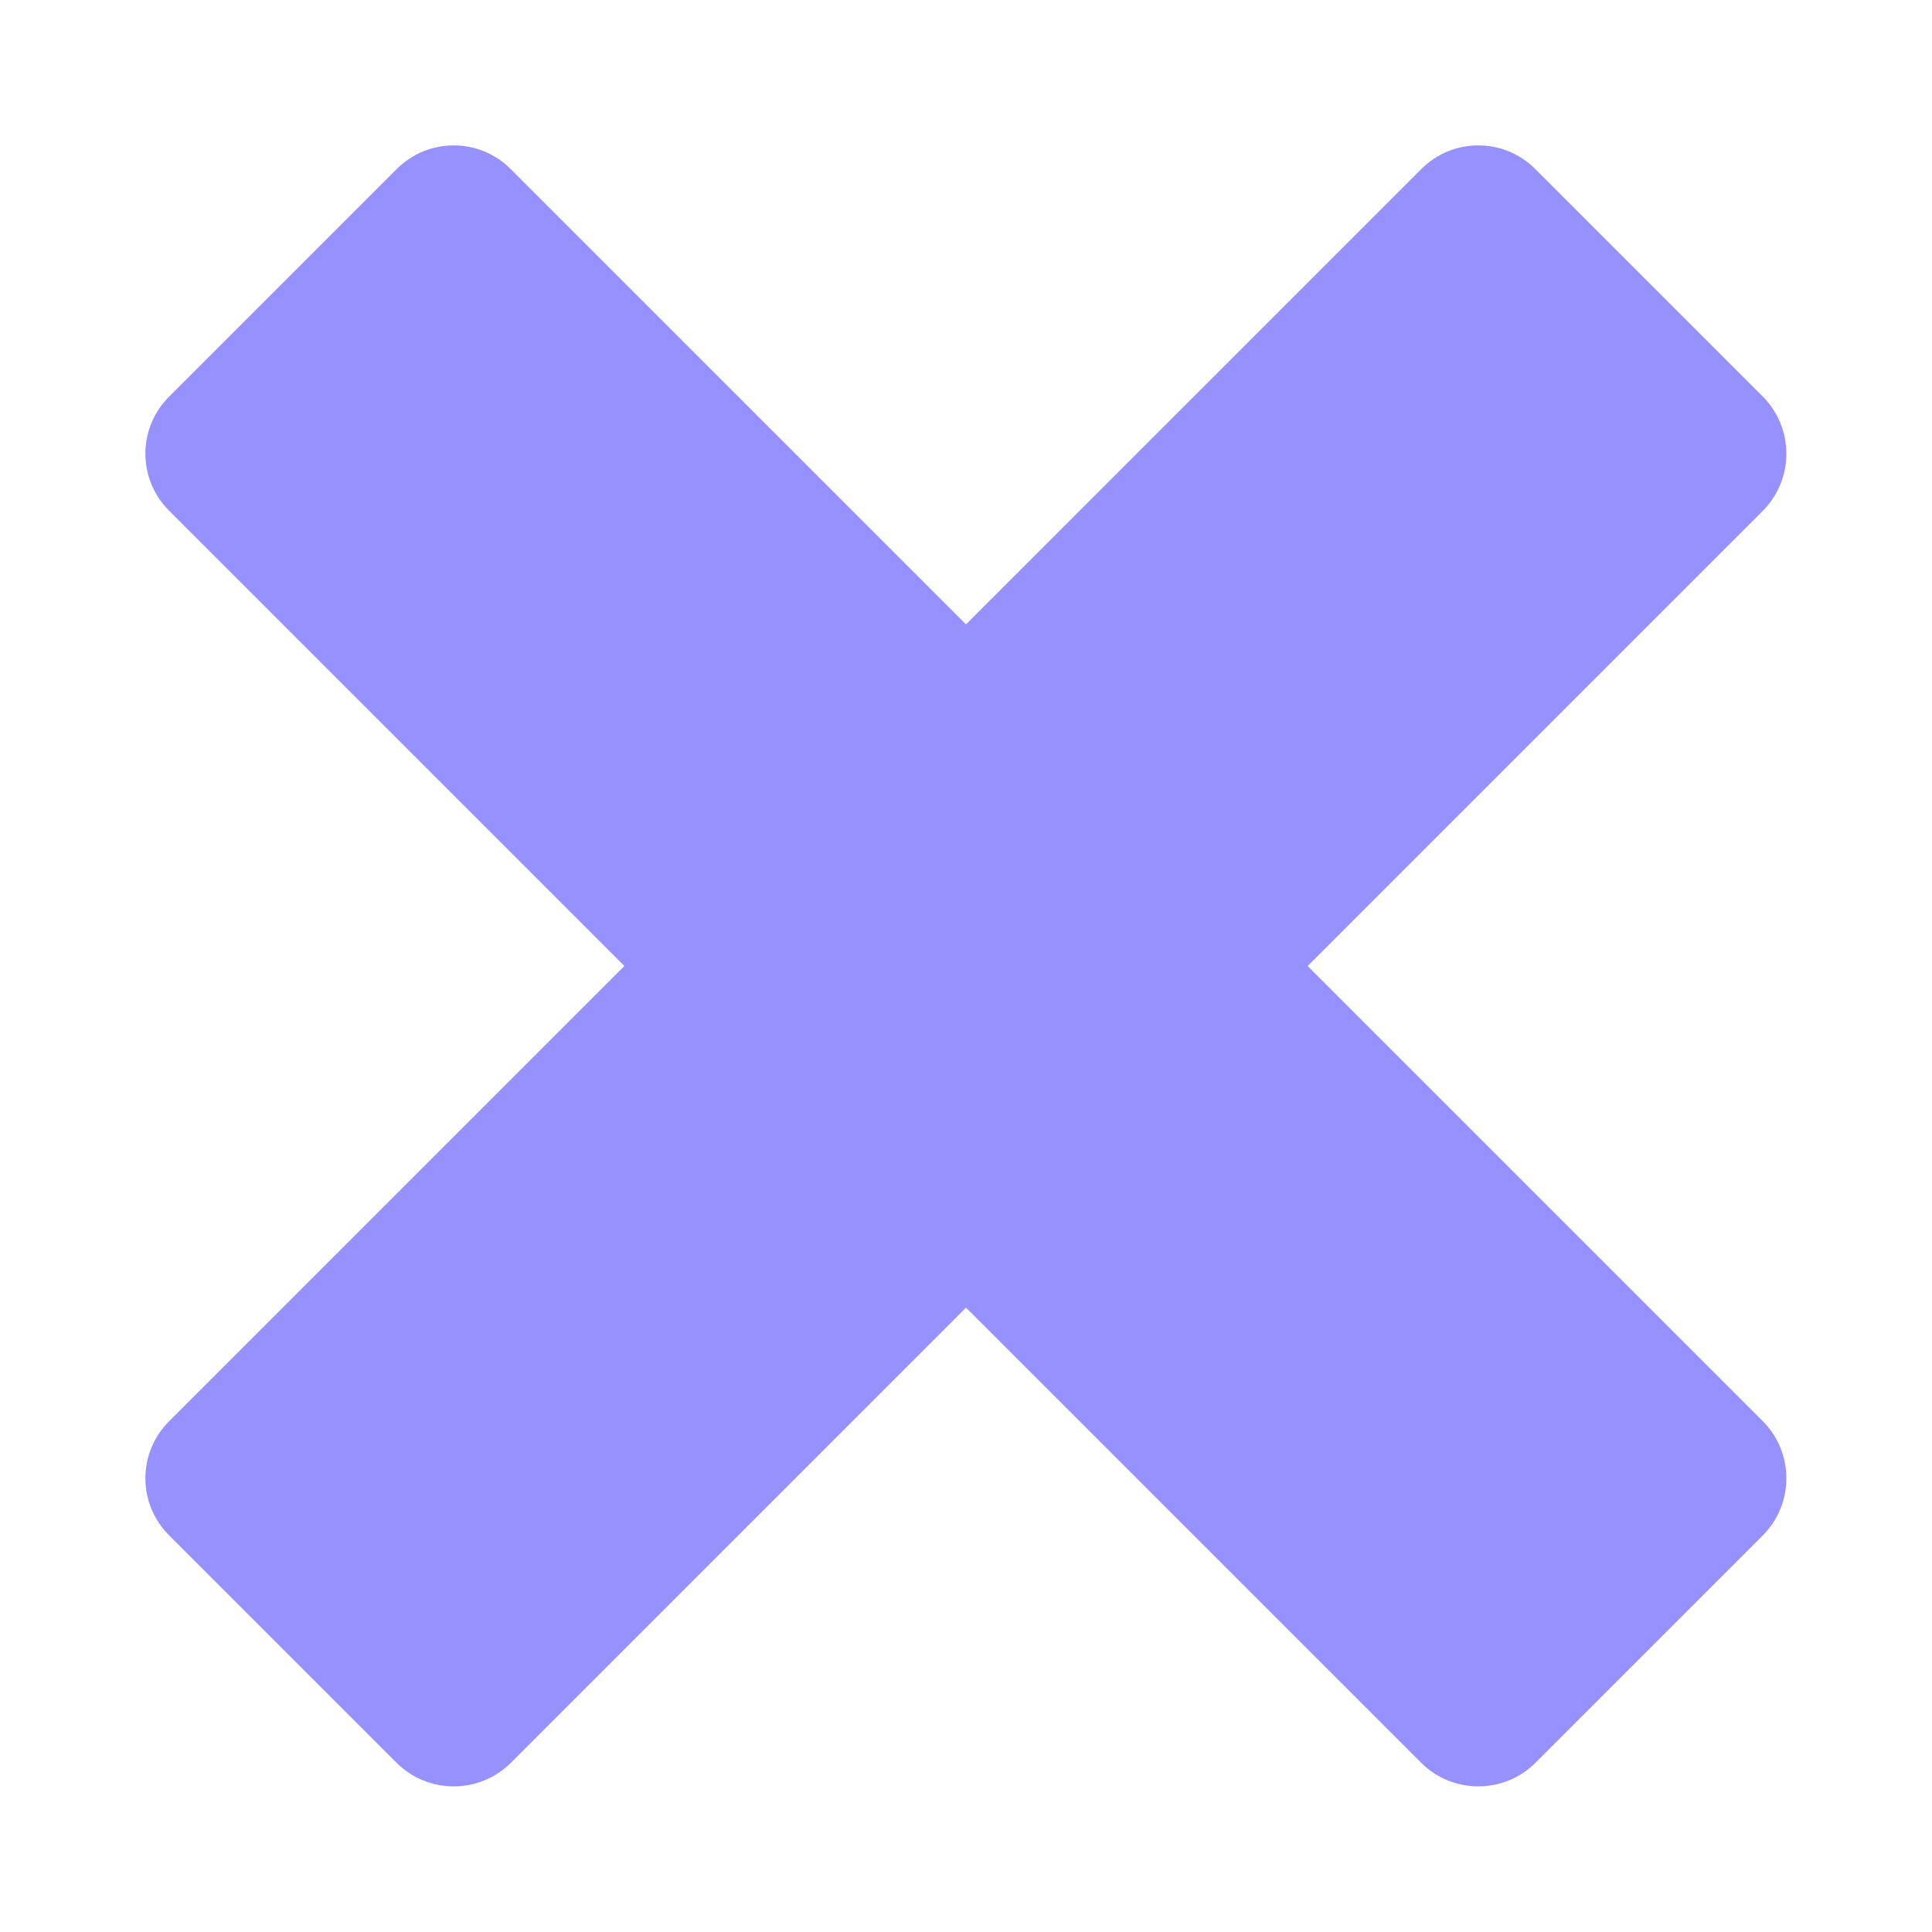 <svg xmlns="http://www.w3.org/2000/svg" width="6" height="6" viewBox="0 0 6 6" fill="none">
  <path d="M1.586 0.525C1.488 0.427 1.33 0.427 1.232 0.525L0.525 1.232C0.427 1.33 0.427 1.488 0.525 1.586L1.939 3L0.525 4.414C0.427 4.512 0.427 4.67 0.525 4.768L1.232 5.475C1.33 5.572 1.488 5.572 1.586 5.475L3 4.061L4.414 5.475C4.512 5.572 4.67 5.572 4.768 5.475L5.475 4.768C5.572 4.67 5.572 4.512 5.475 4.414L4.061 3L5.475 1.586C5.572 1.488 5.572 1.33 5.475 1.232L4.768 0.525C4.67 0.427 4.512 0.427 4.414 0.525L3 1.939L1.586 0.525Z" fill="#9791FF"/>
</svg>
